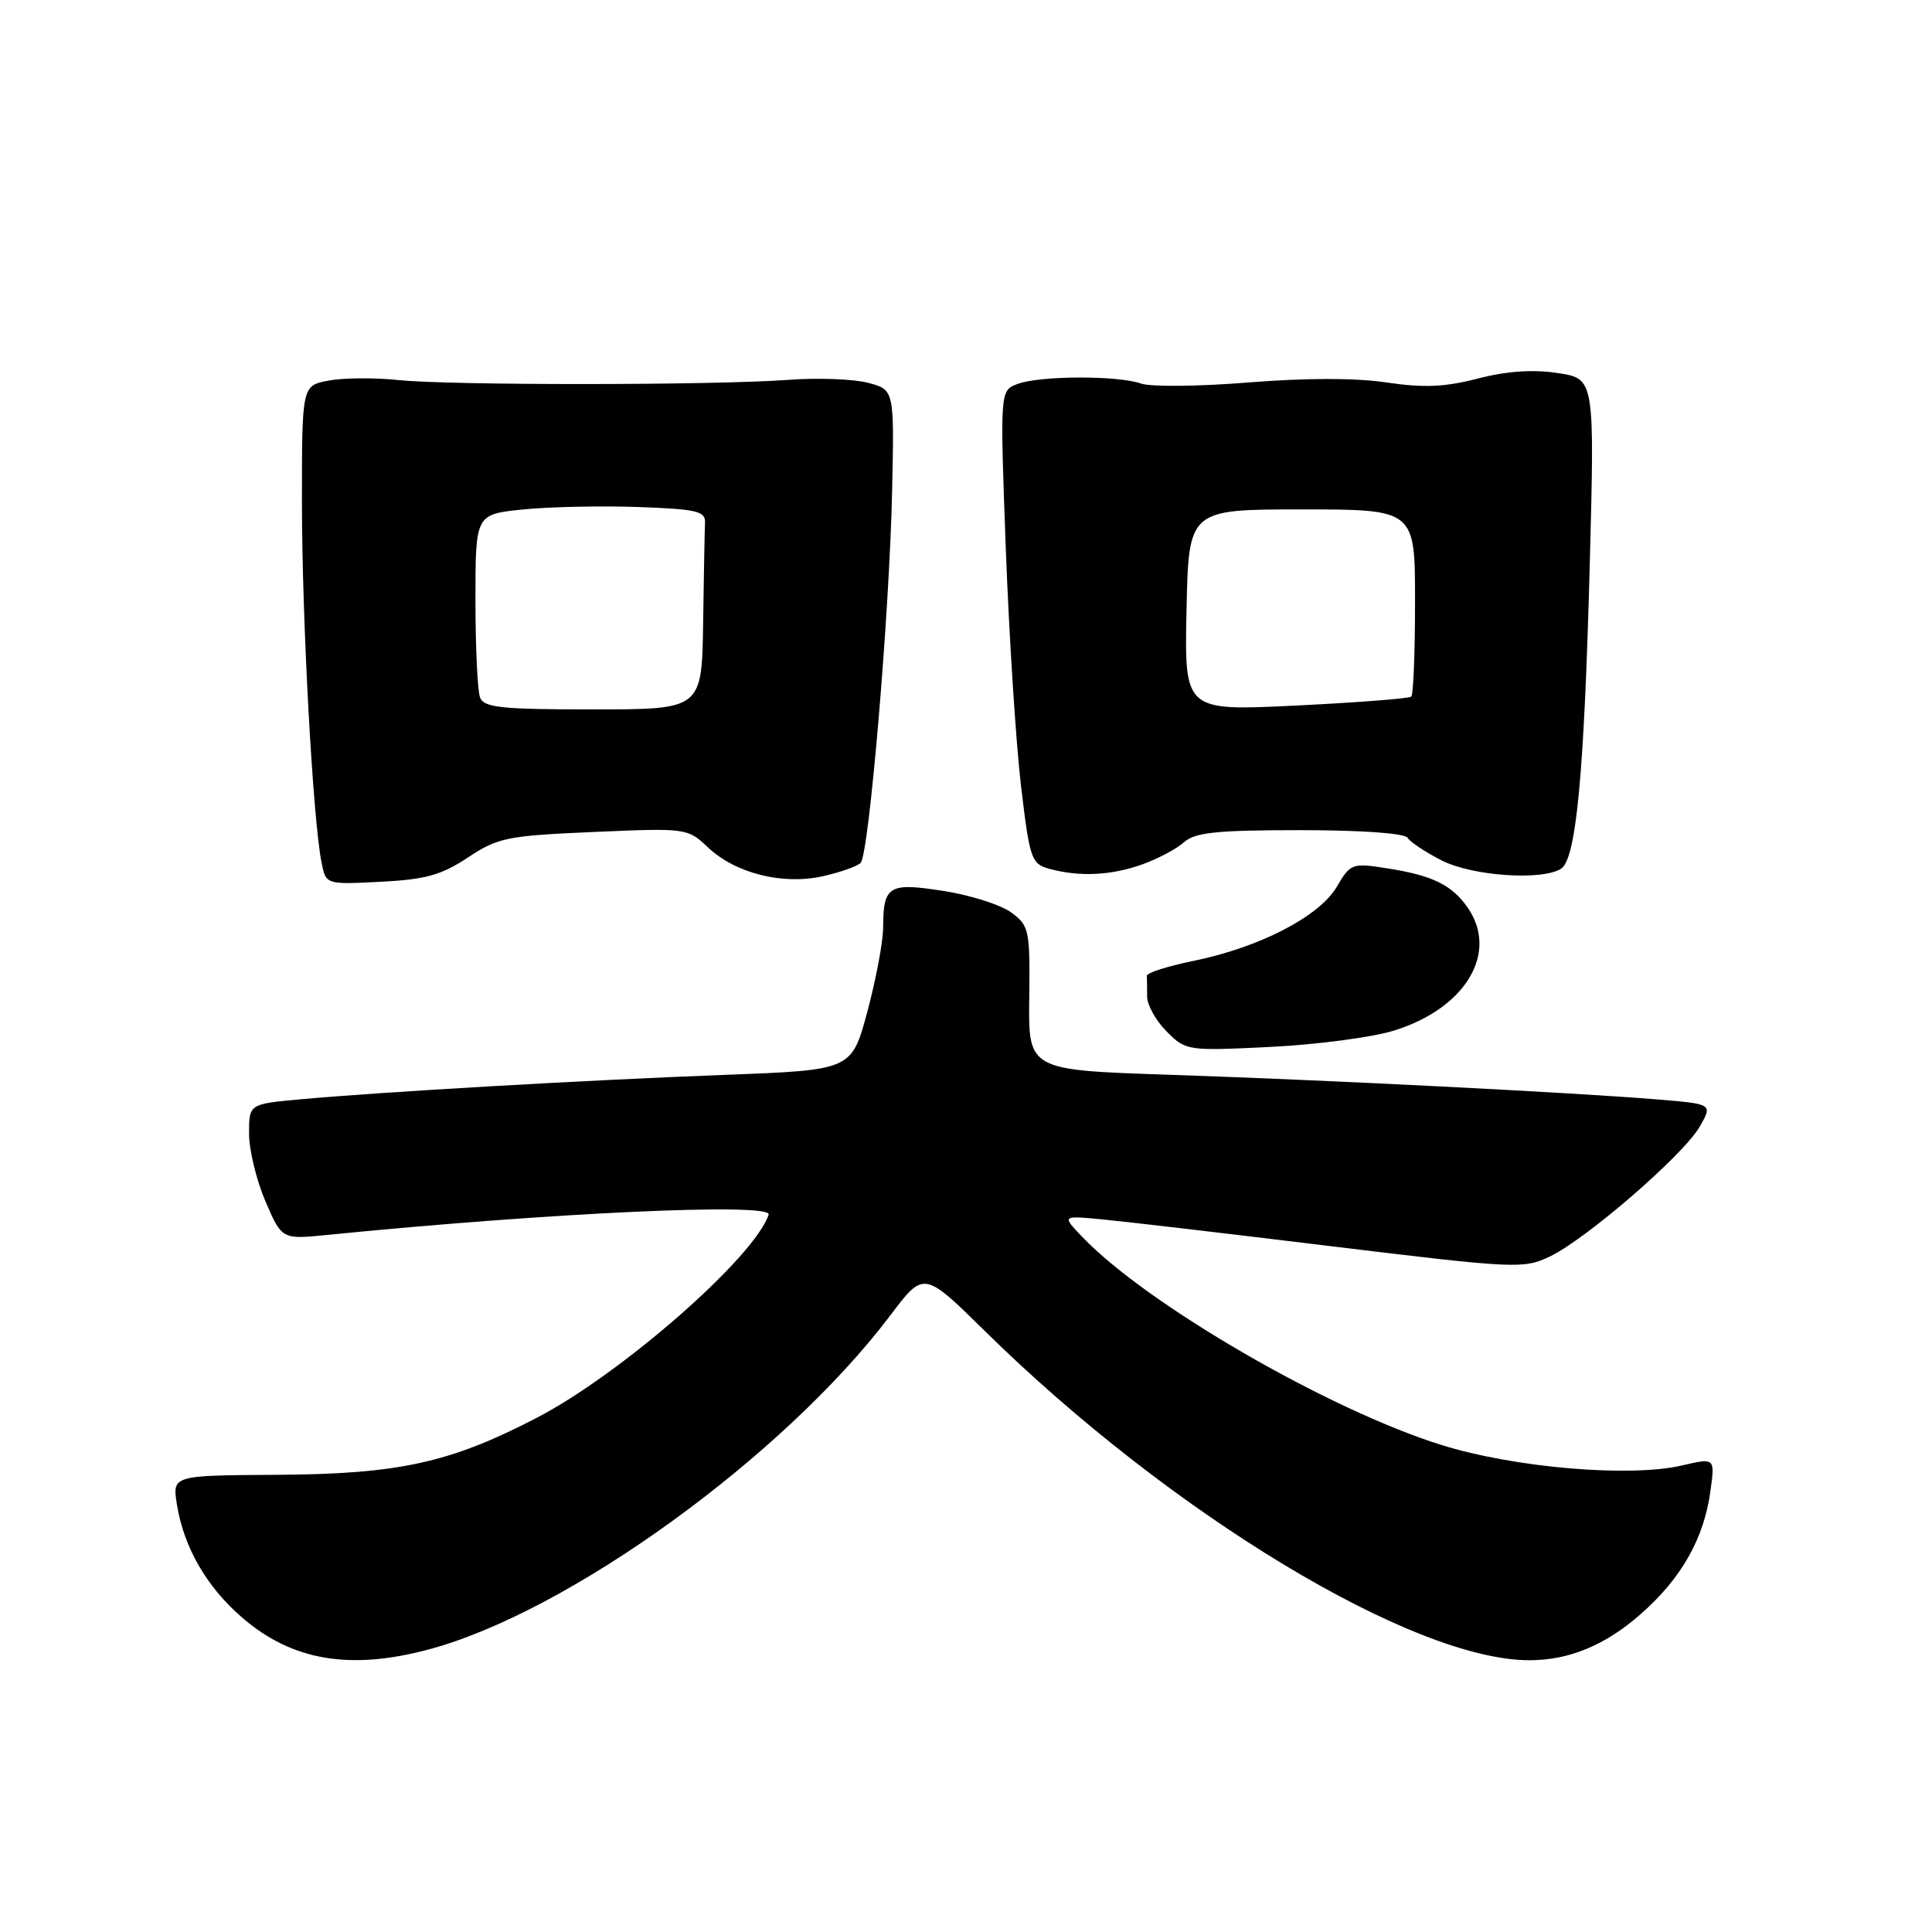<?xml version="1.0" encoding="UTF-8" standalone="no"?>
<!DOCTYPE svg PUBLIC "-//W3C//DTD SVG 1.1//EN" "http://www.w3.org/Graphics/SVG/1.1/DTD/svg11.dtd" >
<svg xmlns="http://www.w3.org/2000/svg" xmlns:xlink="http://www.w3.org/1999/xlink" version="1.1" viewBox="0 0 256 256">
 <g >
 <path fill="currentColor"
d=" M 56.77 218.57 C 75.28 213.65 103.83 192.99 117.96 174.31 C 122.41 168.41 122.41 168.41 130.46 176.33 C 155.07 200.56 187.27 220.03 202.69 219.99 C 207.94 219.98 212.73 217.99 217.41 213.87 C 222.81 209.12 225.78 203.87 226.64 197.58 C 227.25 193.16 227.25 193.16 222.88 194.18 C 215.97 195.79 200.66 194.49 190.98 191.46 C 176.08 186.81 151.99 172.86 143.45 163.94 C 140.68 161.06 140.68 161.06 146.09 161.58 C 149.07 161.86 162.80 163.47 176.62 165.16 C 200.74 168.09 201.89 168.15 205.33 166.51 C 210.14 164.23 223.08 153.03 225.22 149.29 C 226.94 146.29 226.94 146.29 219.72 145.69 C 208.67 144.77 175.64 143.10 154.88 142.41 C 136.26 141.79 136.26 141.79 136.38 132.28 C 136.49 123.22 136.38 122.67 134.00 120.91 C 132.62 119.90 128.60 118.61 125.05 118.06 C 117.74 116.91 117.04 117.34 117.02 122.93 C 117.01 124.82 116.06 129.84 114.92 134.08 C 112.84 141.79 112.84 141.79 96.17 142.42 C 77.97 143.10 50.41 144.69 39.75 145.67 C 33.00 146.29 33.00 146.29 33.00 150.21 C 33.00 152.36 33.98 156.40 35.17 159.18 C 37.35 164.24 37.35 164.24 43.42 163.63 C 72.90 160.68 102.39 159.33 101.85 160.95 C 99.96 166.61 82.33 182.05 71.10 187.88 C 59.64 193.83 52.83 195.33 36.67 195.42 C 22.83 195.50 22.83 195.50 23.44 199.34 C 24.35 205.05 27.41 210.34 32.18 214.42 C 38.75 220.05 46.39 221.34 56.77 218.57 Z  M 184.70 136.56 C 194.22 133.62 198.64 126.21 194.45 120.23 C 192.37 117.26 189.82 116.01 183.94 115.08 C 179.13 114.32 178.98 114.38 177.12 117.52 C 174.80 121.45 166.88 125.54 158.15 127.32 C 154.72 128.02 151.94 128.91 151.96 129.30 C 151.98 129.68 152.00 130.92 152.00 132.05 C 152.00 133.17 153.17 135.26 154.59 136.68 C 157.14 139.24 157.33 139.26 168.34 138.72 C 174.48 138.42 181.84 137.45 184.70 136.56 Z  M 61.99 113.63 C 65.98 110.98 67.19 110.74 78.69 110.24 C 90.95 109.71 91.11 109.73 93.79 112.27 C 97.45 115.73 103.71 117.30 109.05 116.10 C 111.36 115.58 113.60 114.79 114.04 114.33 C 115.16 113.16 117.87 81.14 118.21 65.06 C 118.50 51.63 118.50 51.63 115.00 50.72 C 113.08 50.22 108.35 50.04 104.50 50.33 C 94.73 51.06 59.68 51.08 52.80 50.36 C 49.66 50.03 45.50 50.06 43.55 50.43 C 40.00 51.09 40.00 51.09 40.01 66.80 C 40.02 82.31 41.47 108.81 42.62 114.35 C 43.20 117.21 43.20 117.21 50.44 116.84 C 56.36 116.54 58.47 115.96 61.99 113.63 Z  M 151.32 114.55 C 153.42 113.80 155.93 112.47 156.89 111.60 C 158.33 110.30 161.21 110.00 172.27 110.00 C 180.39 110.00 186.13 110.41 186.51 111.01 C 186.85 111.57 188.89 112.92 191.03 114.01 C 195.08 116.08 204.31 116.72 206.85 115.11 C 208.85 113.84 209.92 102.56 210.65 74.83 C 211.30 50.17 211.30 50.17 206.40 49.43 C 203.10 48.93 199.65 49.17 195.82 50.16 C 191.45 51.29 188.66 51.41 183.73 50.68 C 179.64 50.06 173.02 50.07 165.41 50.68 C 158.86 51.21 152.46 51.28 151.18 50.82 C 148.12 49.73 137.74 49.77 134.82 50.88 C 132.50 51.76 132.50 51.76 133.27 72.63 C 133.70 84.11 134.60 98.21 135.27 103.96 C 136.43 113.80 136.65 114.46 139.00 115.11 C 142.98 116.21 147.20 116.02 151.32 114.55 Z  M 63.61 92.42 C 63.27 91.55 63.00 85.73 63.00 79.50 C 63.00 68.16 63.00 68.16 69.25 67.51 C 72.69 67.16 79.55 67.01 84.50 67.18 C 92.32 67.46 93.49 67.73 93.42 69.25 C 93.37 70.21 93.26 76.17 93.17 82.50 C 93.00 94.00 93.00 94.00 78.61 94.00 C 66.40 94.00 64.12 93.76 63.61 92.42 Z  M 157.22 80.86 C 157.50 67.50 157.50 67.50 172.50 67.50 C 187.50 67.50 187.50 67.50 187.50 79.67 C 187.50 86.36 187.28 92.05 187.00 92.30 C 186.72 92.56 179.85 93.09 171.72 93.49 C 156.94 94.21 156.94 94.21 157.22 80.86 Z "/>
</g>
</svg>